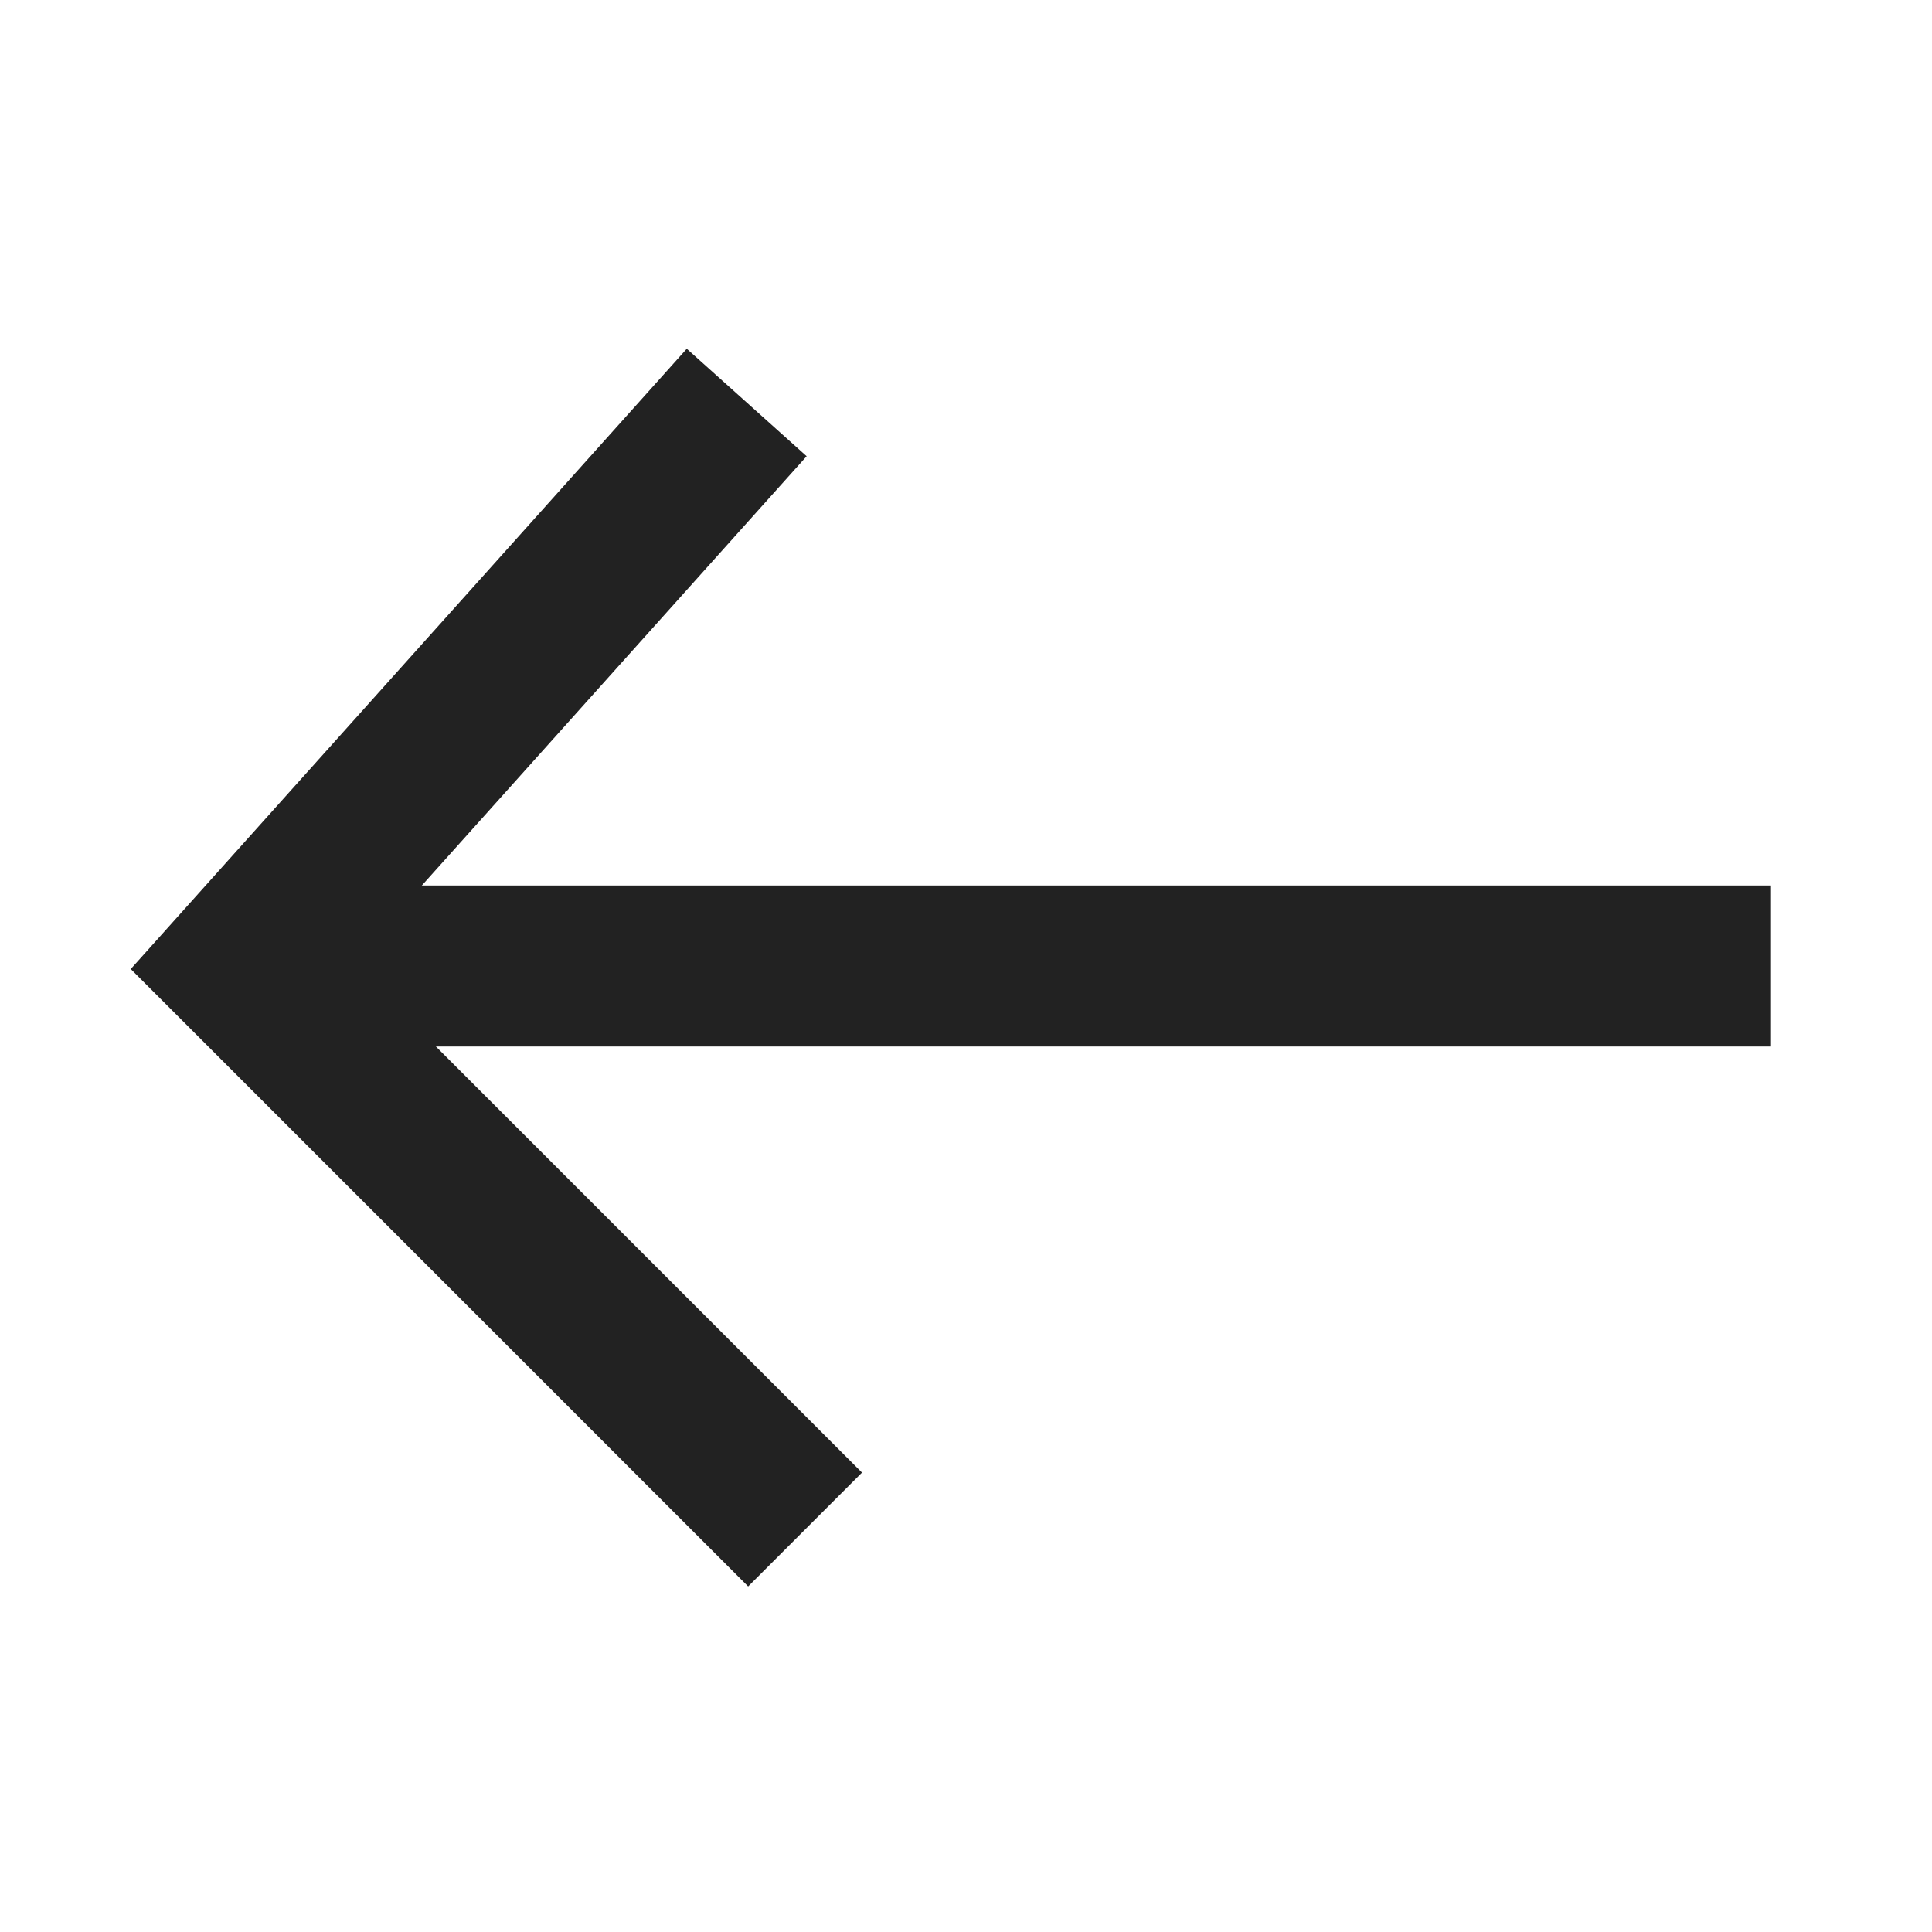 <svg xmlns="http://www.w3.org/2000/svg" width="24" height="24" viewBox="0 0 24 24">
  <g id="ico-back" transform="translate(-332 11.998)">
    <rect id="mask" width="24" height="24" transform="translate(332 -11.998)" fill="none" opacity="0"/>
    <g id="ico" transform="translate(2 0.502)">
      <line id="Line" x1="19" transform="translate(333 -0.5)" fill="none" stroke="#222" stroke-width="2"/>
      <path id="Path" d="M337.9-11.916l-6.275,7,7,7" transform="translate(1.376 4.416)" fill="none" stroke="#222" stroke-width="2"/>
    </g>
  </g>
</svg>
